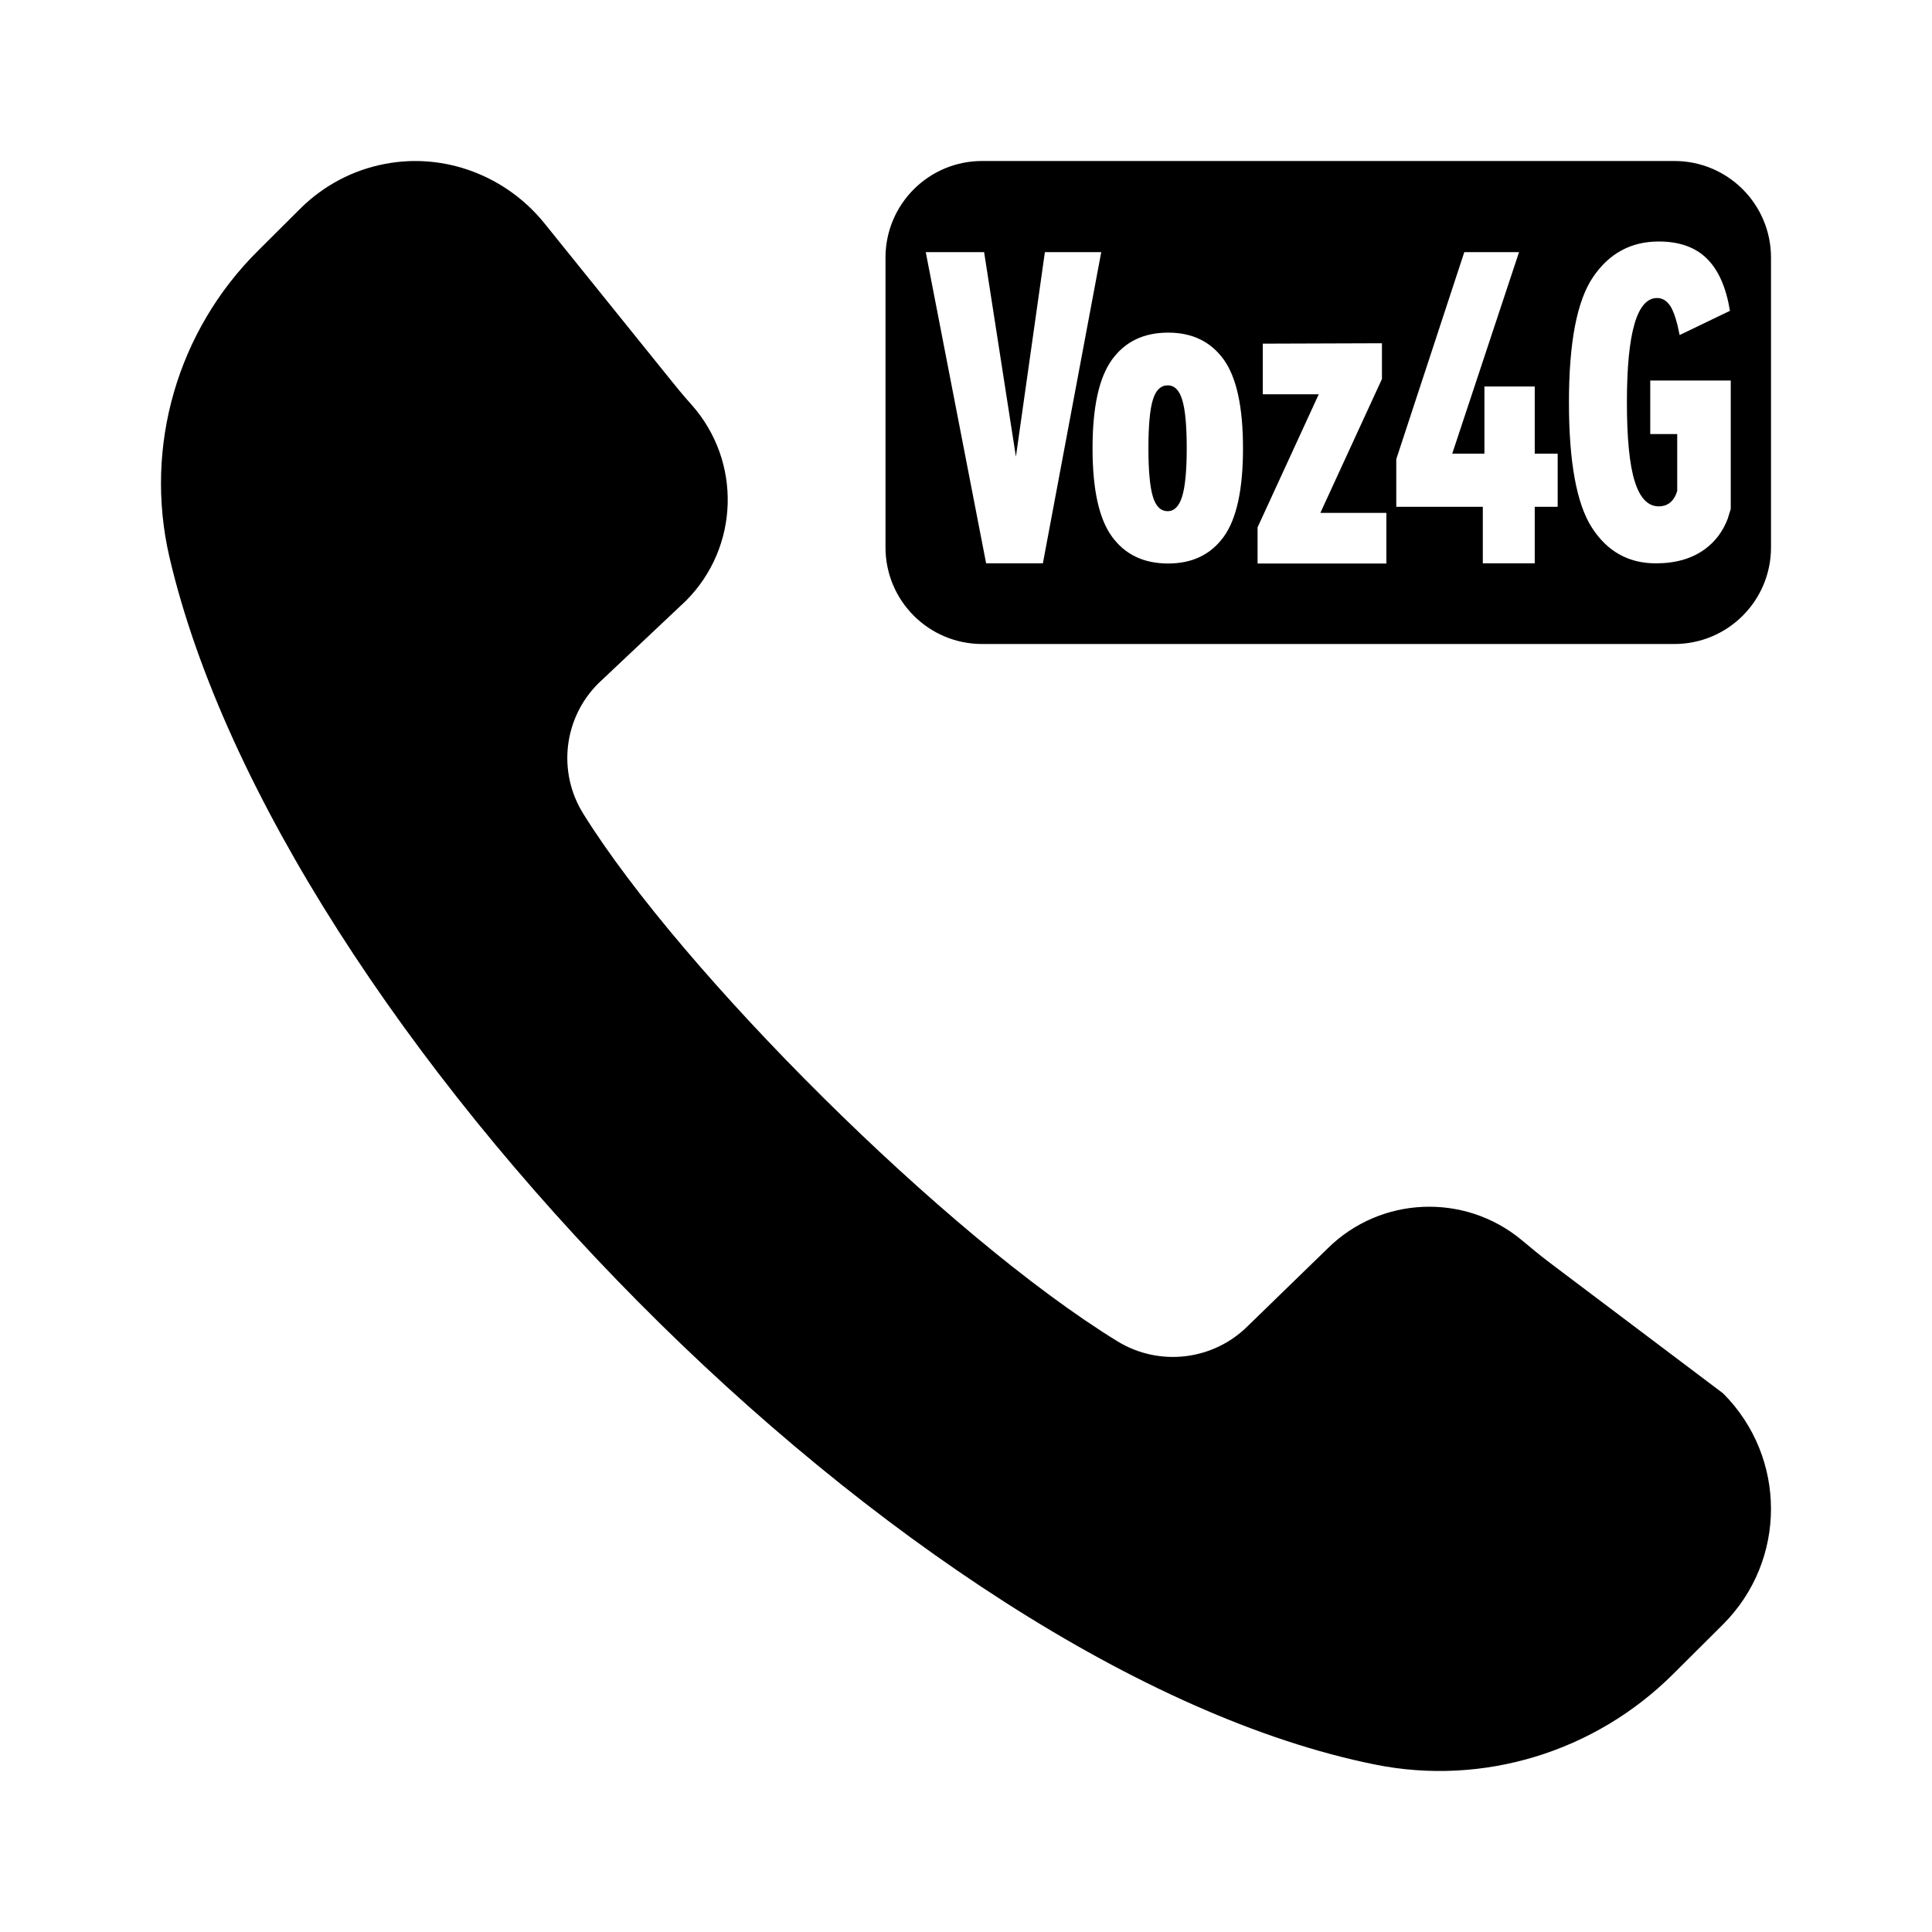 <?xml version="1.0" encoding="UTF-8"?>
<svg width="24px" height="24px" viewBox="0 0 24 24" version="1.1" xmlns="http://www.w3.org/2000/svg"
>
    <title>ic_contacts_volte details Voz_m</title>
    <g id="ic_contacts_volte-details-Voz_m" stroke="none" stroke-width="1" fill="none" fill-rule="evenodd">
        <path d="M4.783,2.036 C5.528,1.893 6.29,2.187 6.764,2.775 L6.764,2.775 L8.297,4.677 C8.392,4.796 8.489,4.915 8.592,5.029 C9.216,5.733 9.185,6.798 8.52,7.464 L8.52,7.464 L7.432,8.49 C7,8.921 6.923,9.592 7.246,10.109 C8.465,12.069 11.755,15.358 13.883,16.663 C14.401,16.98 15.071,16.901 15.501,16.472 L15.501,16.472 L16.493,15.508 C17.148,14.86 18.191,14.815 18.901,15.403 C19.016,15.5 19.133,15.596 19.253,15.687 L19.253,15.687 L21.405,17.309 C22.198,18.103 22.198,19.384 21.405,20.178 L21.405,20.178 L20.782,20.798 C19.814,21.762 18.425,22.191 17.082,21.92 C11.287,20.753 3.462,12.763 2.103,6.913 C1.788,5.542 2.205,4.106 3.206,3.114 L3.206,3.114 L3.732,2.59 C4.019,2.305 4.385,2.111 4.783,2.036 Z M20.8,2 C21.463,2 22,2.537 22,3.2 L22,6.8 C22,7.463 21.463,8 20.8,8 L12.2,8 C11.537,8 11,7.463 11,6.8 L11,3.2 C11,2.537 11.537,2 12.2,2 L20.8,2 Z M14.511,4.132 C14.208,4.132 13.976,4.244 13.814,4.467 C13.652,4.691 13.572,5.058 13.572,5.569 C13.572,6.079 13.652,6.445 13.814,6.667 C13.976,6.889 14.208,7 14.511,7 C14.812,7 15.041,6.889 15.202,6.667 C15.362,6.445 15.441,6.079 15.441,5.569 C15.441,5.058 15.362,4.691 15.202,4.467 C15.041,4.244 14.812,4.132 14.511,4.132 Z M17.167,4.264 L15.687,4.269 L15.687,4.898 L16.382,4.898 L15.622,6.551 L15.622,7 L17.222,7 L17.222,6.371 L16.402,6.371 L17.167,4.708 L17.167,4.264 Z M12.225,3.132 L11.5,3.132 L12.25,6.998 L12.955,6.998 L13.68,3.132 L12.98,3.132 L12.62,5.673 L12.225,3.132 Z M18.87,3.132 L18.19,3.132 L17.345,5.704 L17.345,6.296 L18.42,6.296 L18.42,6.998 L19.065,6.998 L19.065,6.296 L19.35,6.296 L19.35,5.636 L19.065,5.636 L19.065,4.801 L18.44,4.801 L18.44,5.636 L18.04,5.636 L18.87,3.132 Z M20.605,3 C20.261,3 19.99,3.147 19.79,3.441 C19.59,3.735 19.49,4.253 19.49,4.997 C19.49,5.739 19.585,6.259 19.775,6.554 C19.965,6.85 20.23,6.998 20.57,6.998 C20.816,6.998 21.02,6.939 21.18,6.821 C21.308,6.727 21.402,6.602 21.462,6.445 L21.5,6.322 L21.5,4.727 L20.5,4.727 L20.5,5.392 L20.835,5.392 L20.835,6.1 C20.795,6.227 20.718,6.29 20.605,6.29 C20.471,6.29 20.372,6.187 20.307,5.979 C20.242,5.771 20.21,5.444 20.21,4.997 C20.21,4.134 20.335,3.702 20.585,3.702 C20.651,3.702 20.706,3.736 20.75,3.803 C20.782,3.853 20.812,3.933 20.839,4.042 L20.865,4.162 L21.49,3.861 C21.443,3.572 21.348,3.356 21.205,3.214 C21.062,3.071 20.861,3 20.605,3 Z M14.506,4.787 C14.59,4.787 14.65,4.847 14.686,4.967 C14.723,5.086 14.742,5.287 14.742,5.569 C14.742,5.85 14.722,6.051 14.684,6.171 C14.646,6.291 14.586,6.35 14.506,6.35 C14.42,6.35 14.358,6.291 14.322,6.171 C14.285,6.051 14.266,5.85 14.266,5.569 C14.266,5.283 14.285,5.082 14.322,4.964 C14.358,4.846 14.42,4.787 14.506,4.787 Z"
              id="形状结合" fill="#000000"></path>
    </g>
</svg>